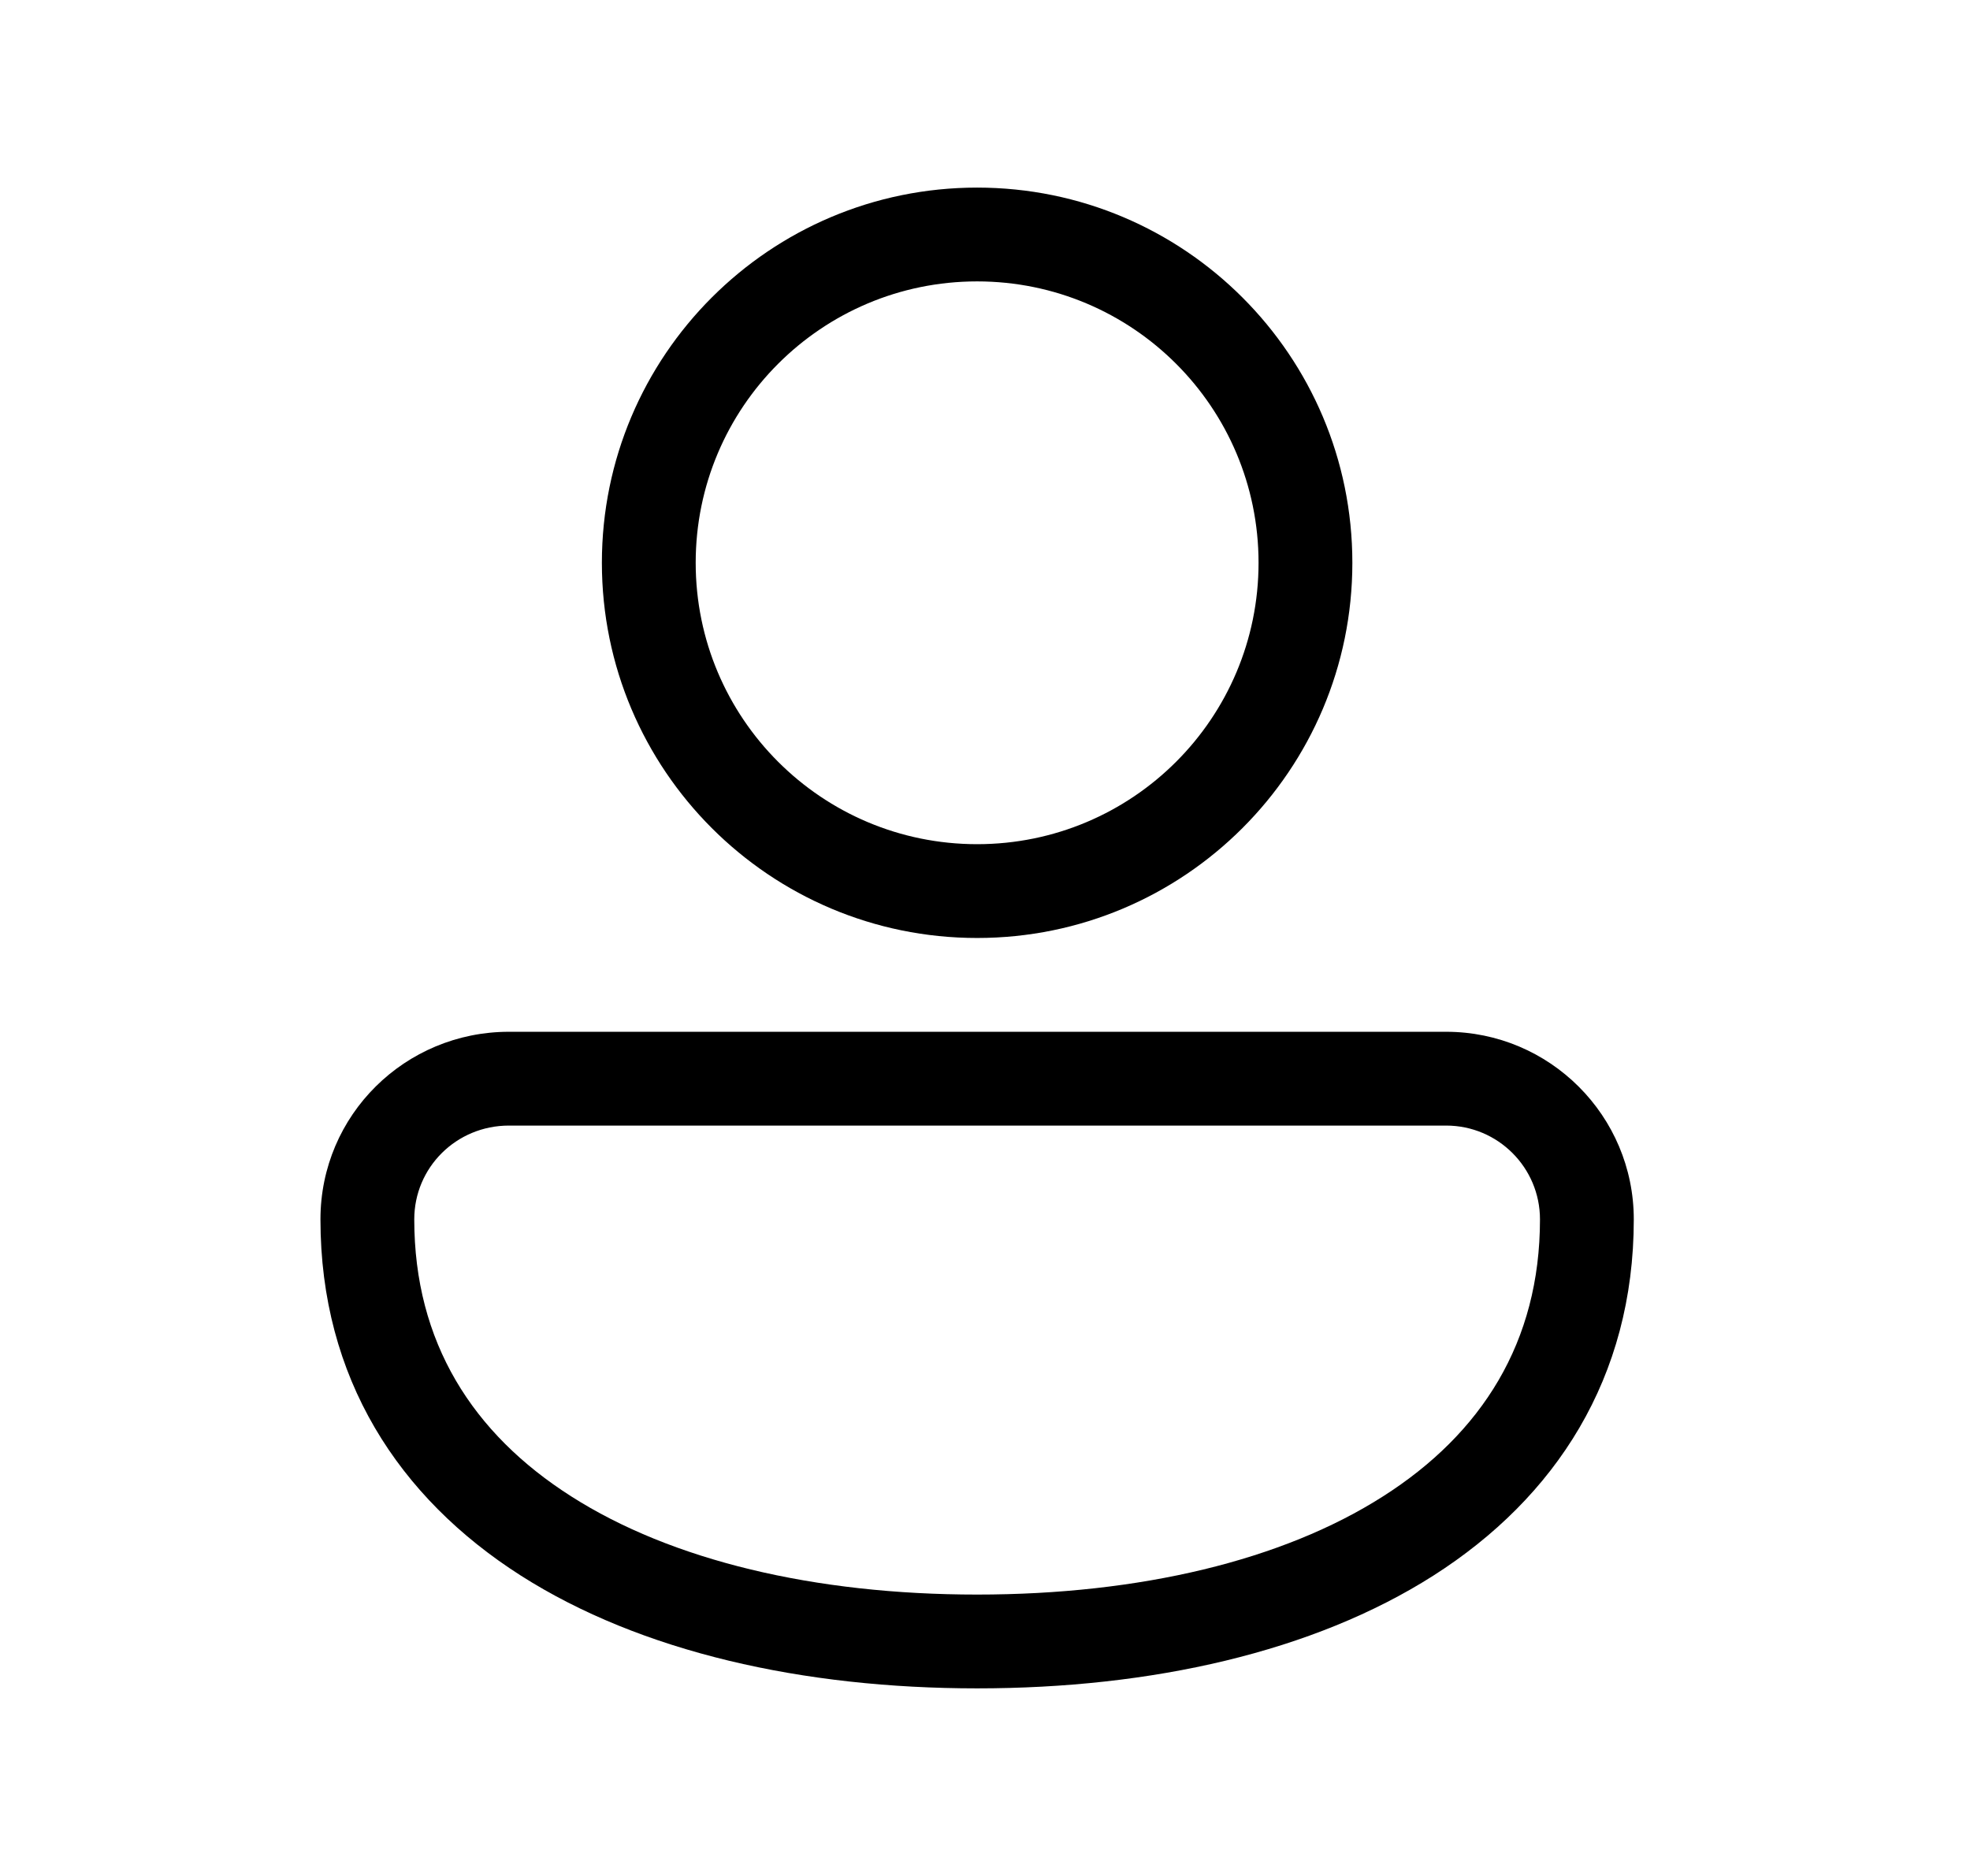 <svg xmlns="http://www.w3.org/2000/svg" viewBox="0 0 21 20" fill="none"><path d="M10.416 2C8.207 2 6.416 3.791 6.416 6C6.416 8.209 8.207 10 10.416 10C12.625 10 14.416 8.209 14.416 6C14.416 3.791 12.625 2 10.416 2ZM7.416 6C7.416 4.343 8.759 3 10.416 3C12.073 3 13.416 4.343 13.416 6C13.416 7.657 12.073 9 10.416 9C8.759 9 7.416 7.657 7.416 6ZM5.425 11C4.319 11 3.416 11.887 3.416 13C3.416 14.691 4.249 15.966 5.551 16.797C6.833 17.614 8.561 18 10.416 18C12.271 18 13.999 17.614 15.281 16.797C16.583 15.966 17.416 14.691 17.416 13C17.416 11.896 16.52 11 15.416 11L5.425 11ZM4.416 13C4.416 12.447 4.864 12 5.425 12L15.416 12C15.968 12 16.416 12.448 16.416 13C16.416 14.309 15.794 15.284 14.743 15.953C13.673 16.636 12.151 17 10.416 17C8.681 17 7.159 16.636 6.089 15.953C5.038 15.284 4.416 14.309 4.416 13Z" fill="currentColor"/></svg>